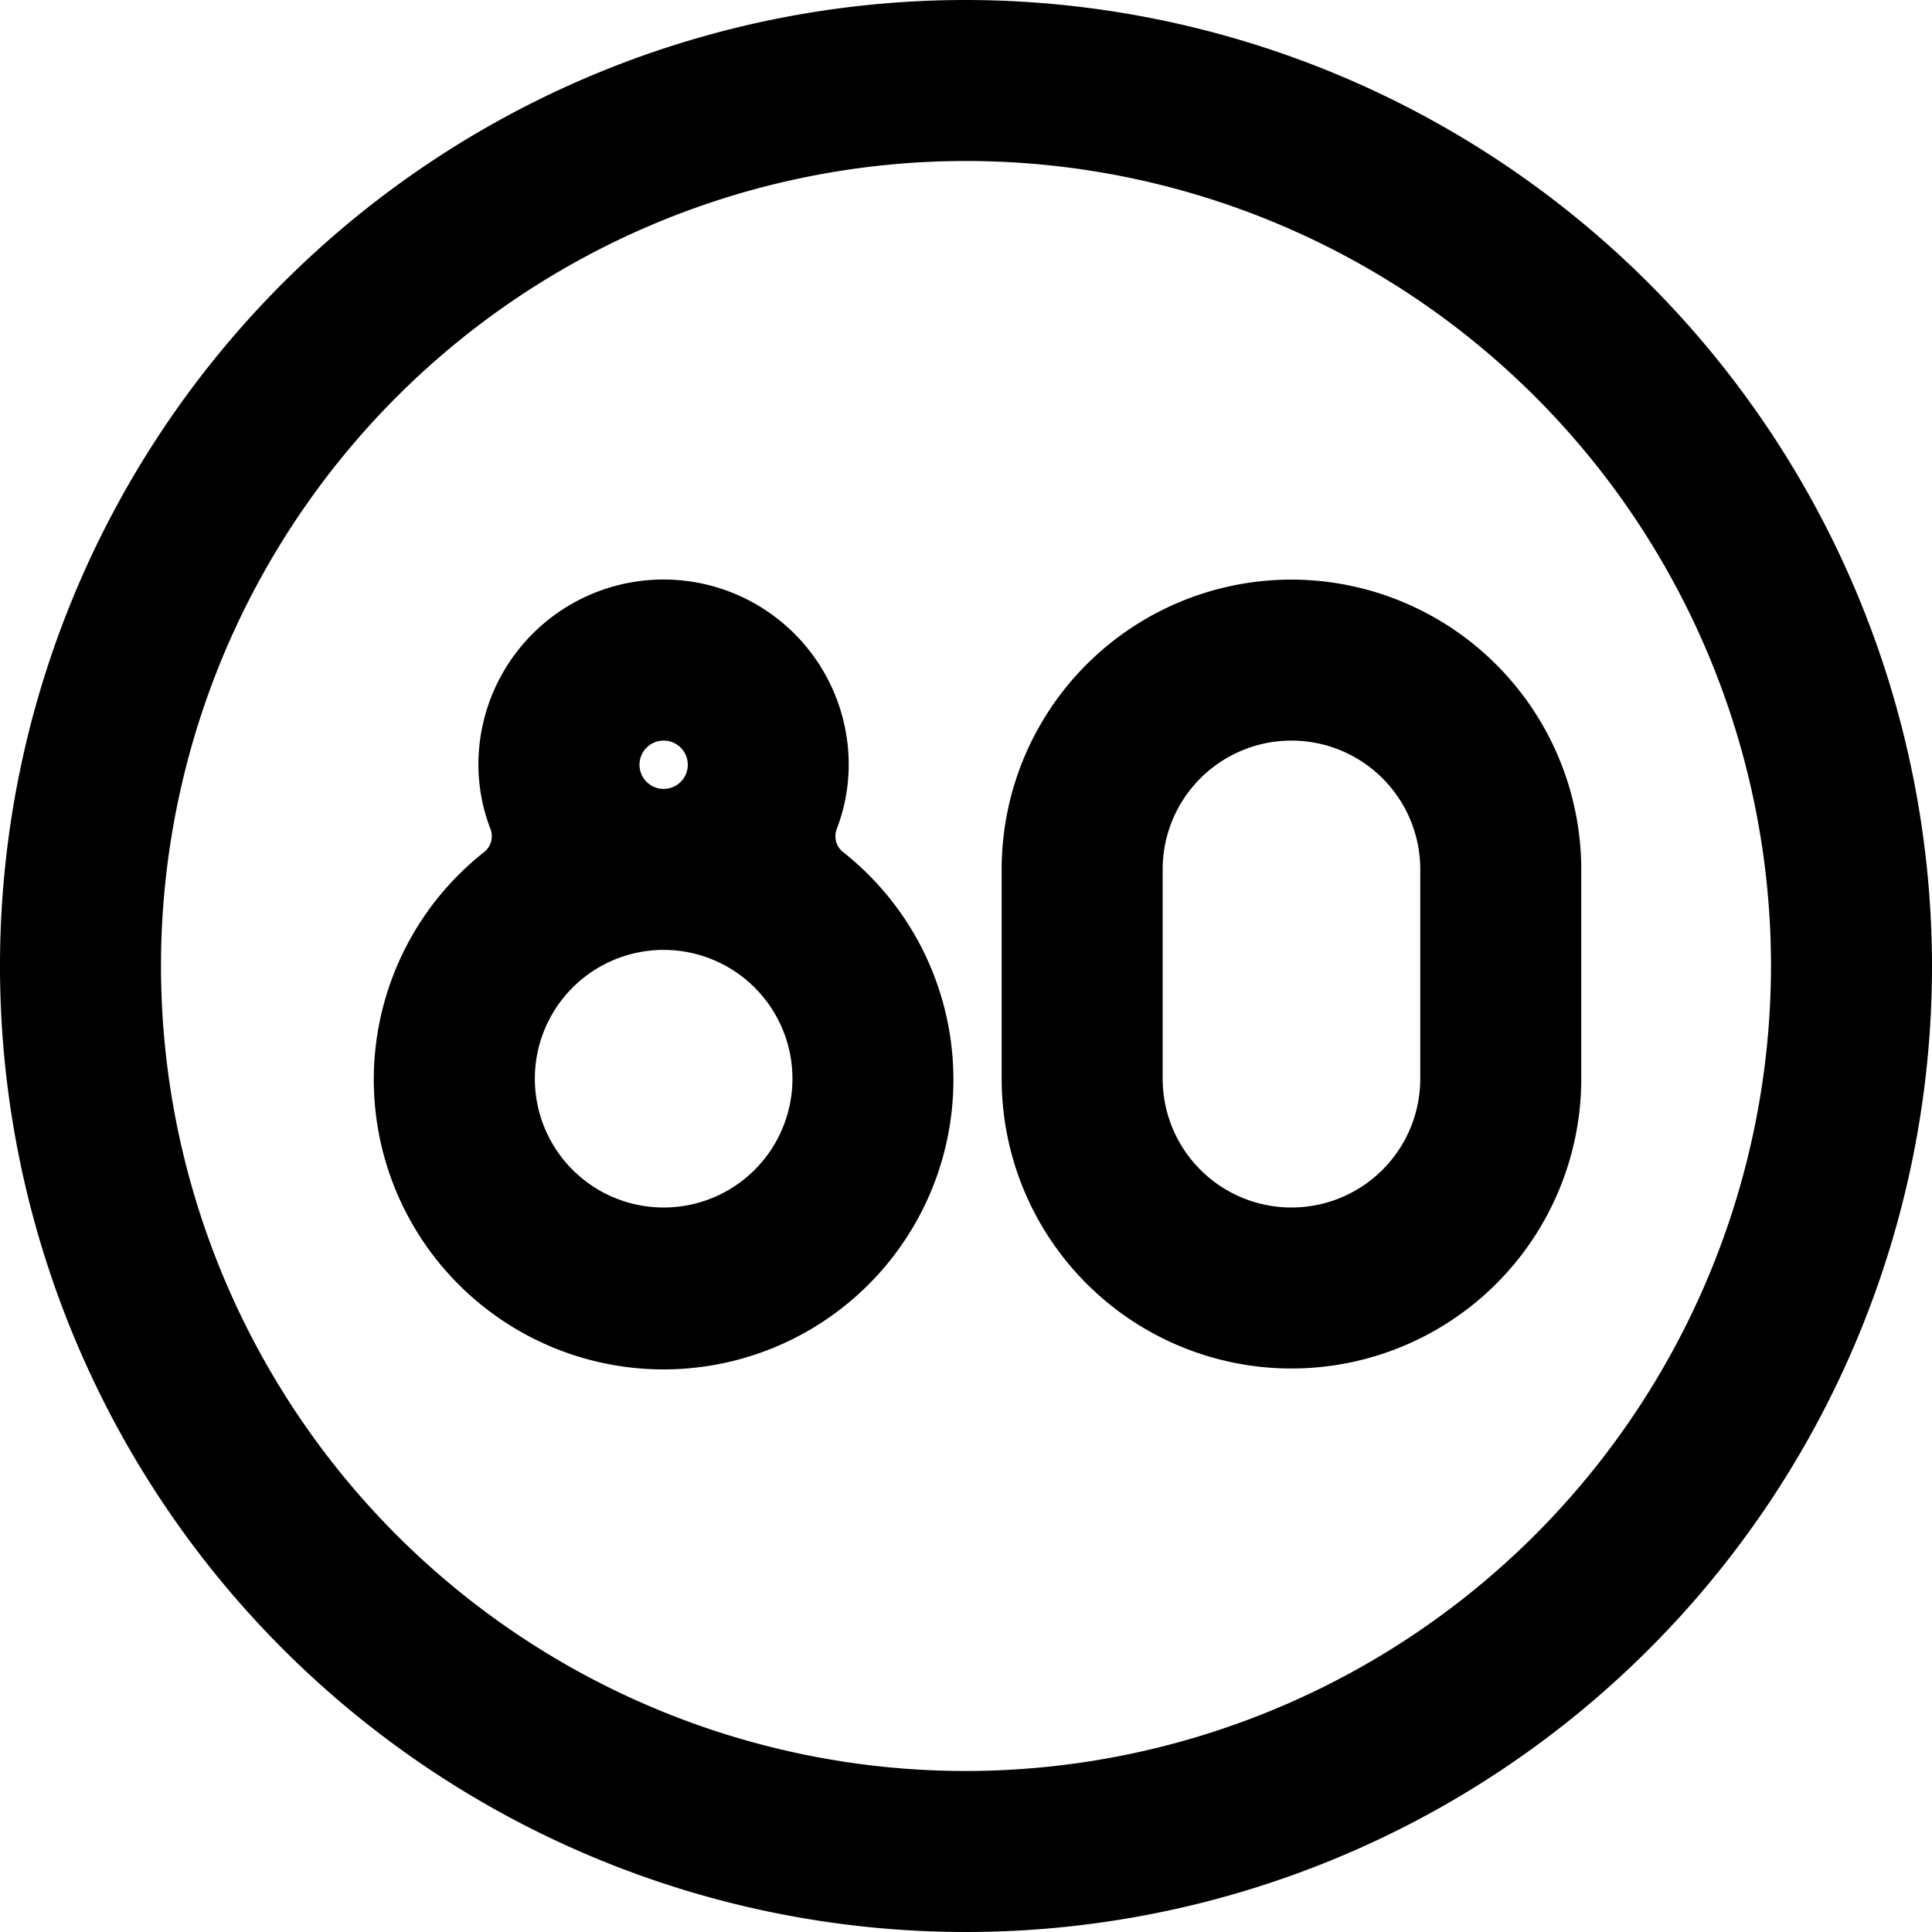 <svg xmlns="http://www.w3.org/2000/svg" viewBox="0 0 24 24"><title>road-sign-speed-limit-80-alternate</title><path d="M16.043,7.2a3.6,3.6,0,0,0-3.6,3.6v2.6a3.6,3.6,0,1,0,7.2,0V10.8A3.605,3.605,0,0,0,16.043,7.2Zm1.6,6.2a1.6,1.6,0,1,1-3.2,0V10.8a1.6,1.6,0,1,1,3.2,0Z"/><path d="M10.472,10.584a.25.25,0,0,1-.078-.285,2.233,2.233,0,0,0,.149-.8,2.3,2.3,0,1,0-4.6,0,2.233,2.233,0,0,0,.15.8.25.25,0,0,1-.078.285,3.6,3.6,0,1,0,4.457,0ZM8.244,9.2a.3.3,0,1,1-.3.3A.3.3,0,0,1,8.244,9.2Zm0,5.8a1.6,1.6,0,1,1,1.6-1.6A1.6,1.6,0,0,1,8.244,15Z"/><path d="M12,0A12,12,0,1,0,24,12,12.013,12.013,0,0,0,12,0Zm0,22A10,10,0,1,1,22,12,10.011,10.011,0,0,1,12,22Z"/></svg>